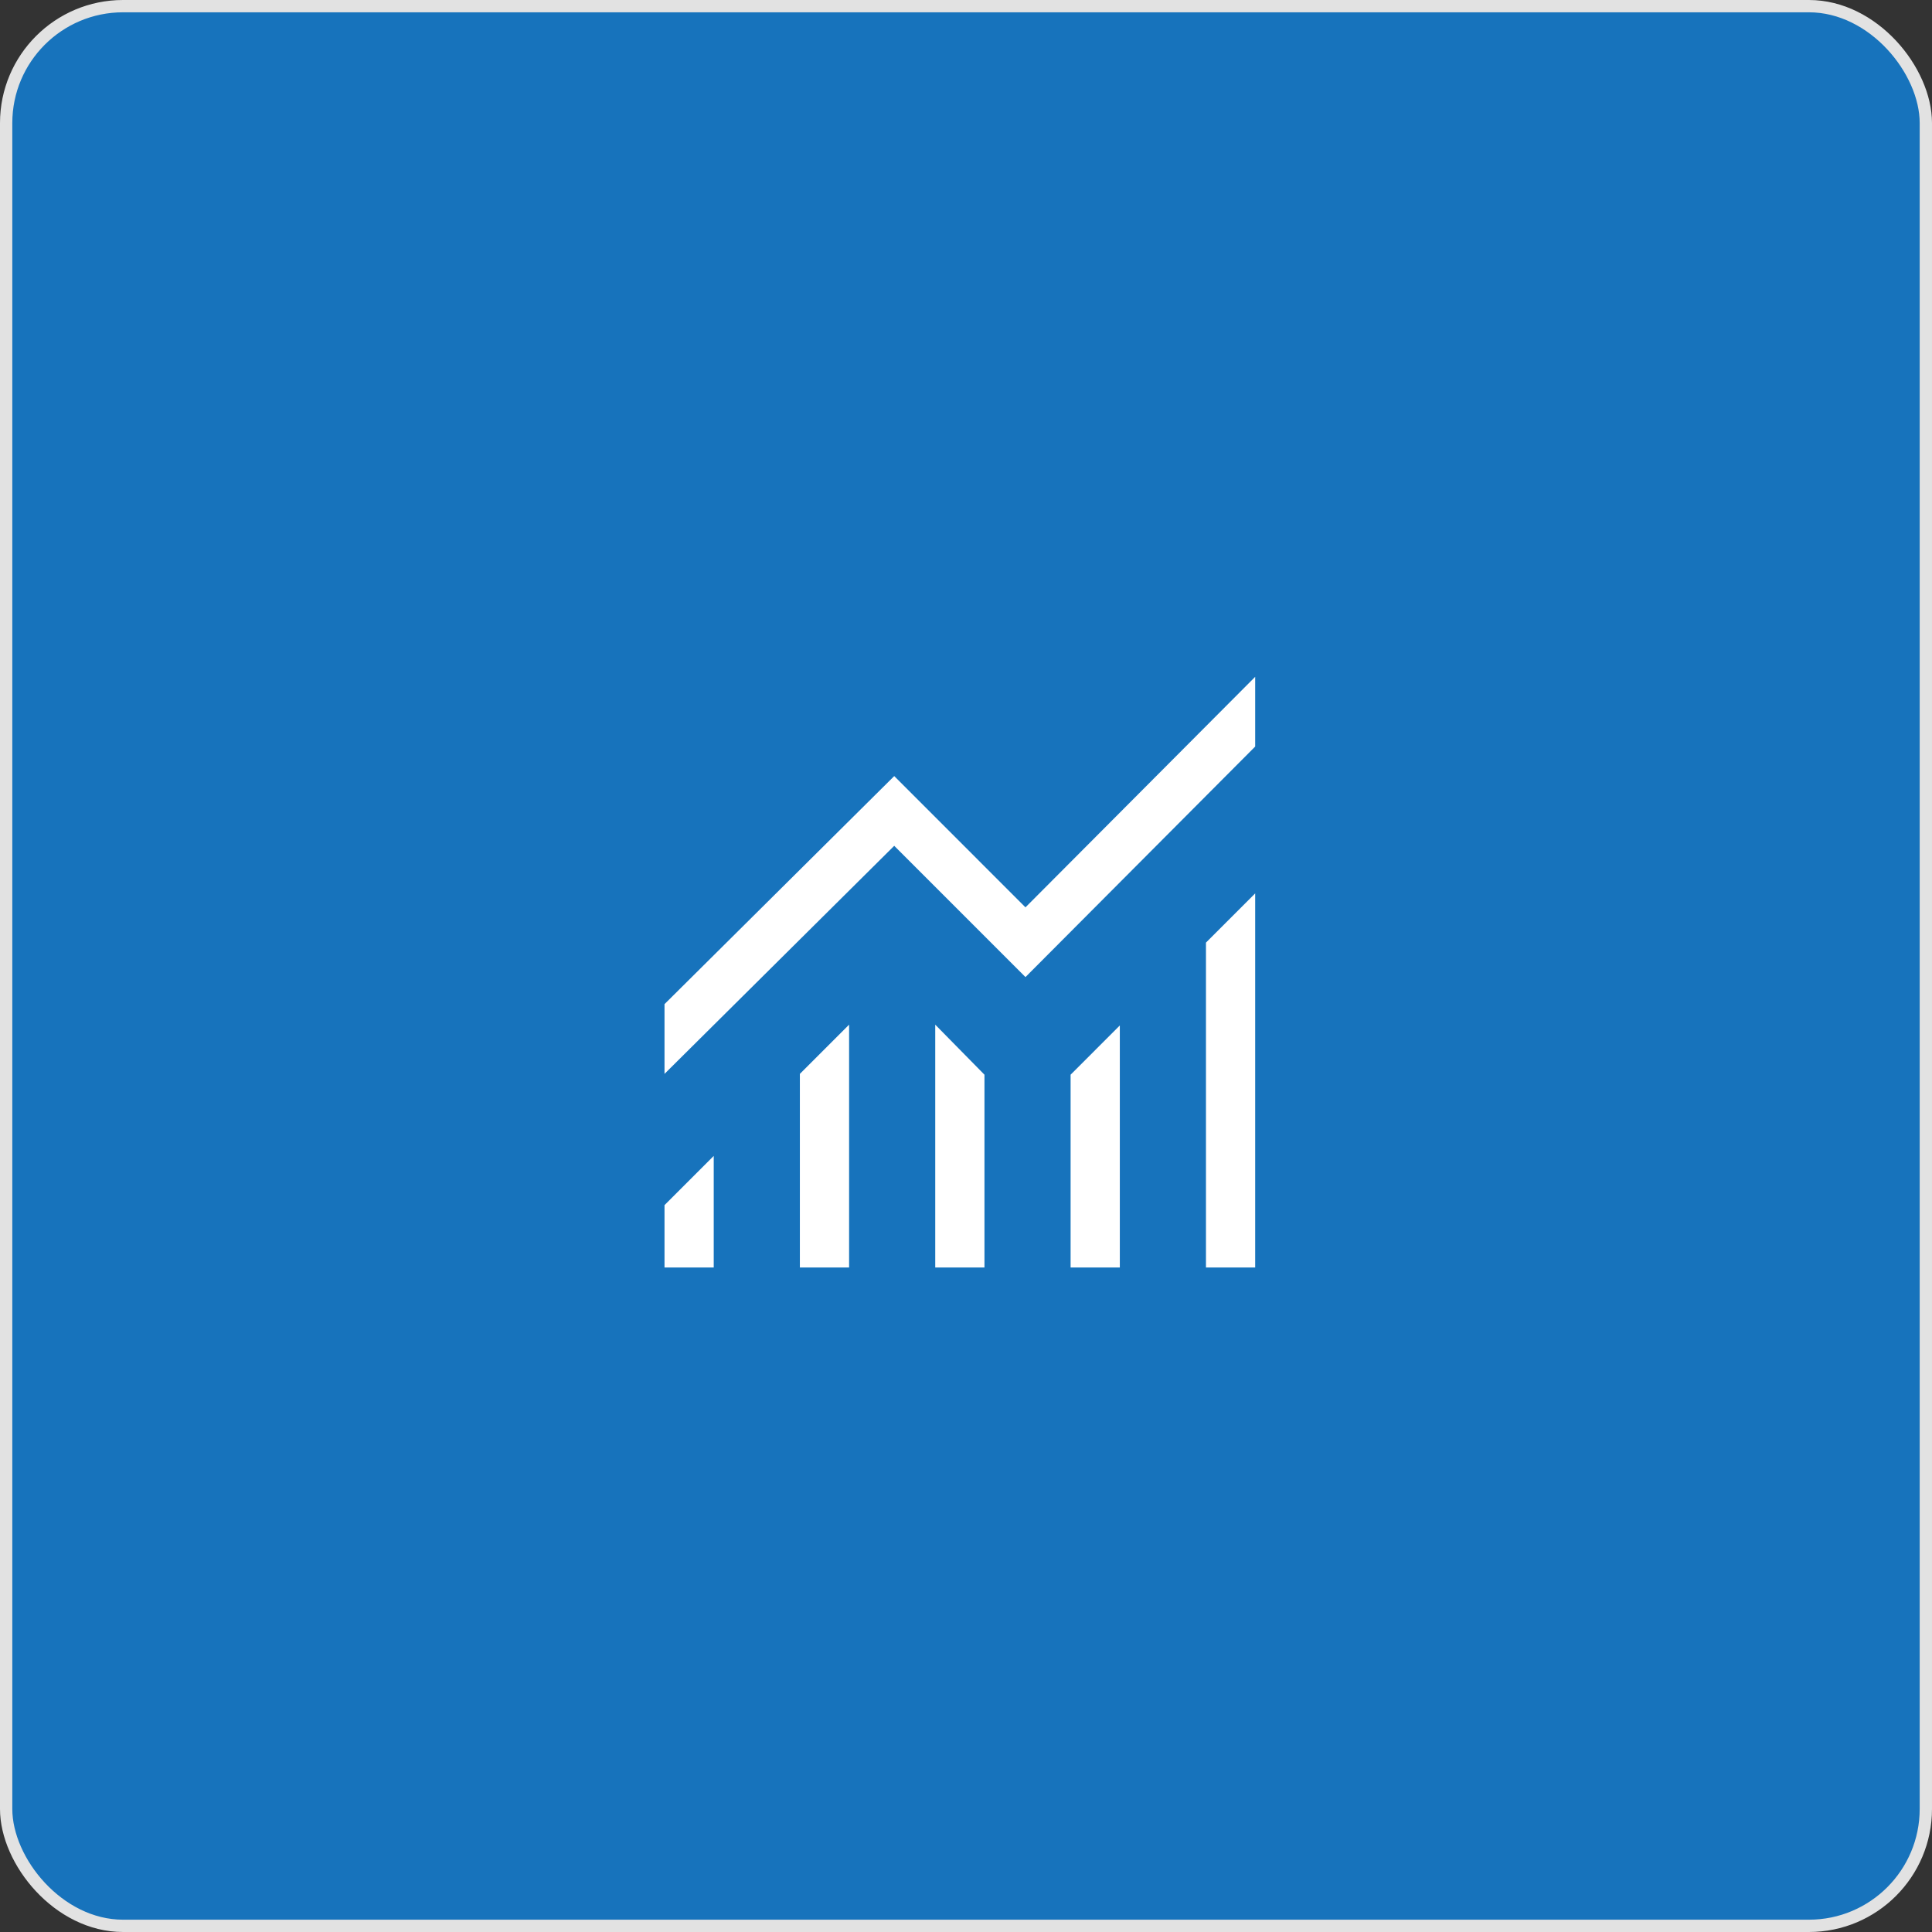 <svg width="157" height="157" viewBox="0 0 157 157" fill="none" xmlns="http://www.w3.org/2000/svg">
<rect x="0" y="0" width="157" height="157" fill="#333333" stroke="none"/>
<rect x="0.5" y="0.5" width="156" height="156" rx="9.5" fill="#1773BC" stroke="#E2E2E2"/>
<path d="M54 103V97.933L58 93.933V103H54ZM65 103V87.267L69 83.267V103H65ZM76 103V83.267L80 87.333V103H76ZM87 103V87.333L91 83.333V103H87ZM98 103V76.6L102 72.6V103H98ZM54 87.267V81.6L72.667 63.067L83.333 73.733L102 55V60.667L83.333 79.4L72.667 68.733L54 87.267Z" fill="white"/>
</svg>
